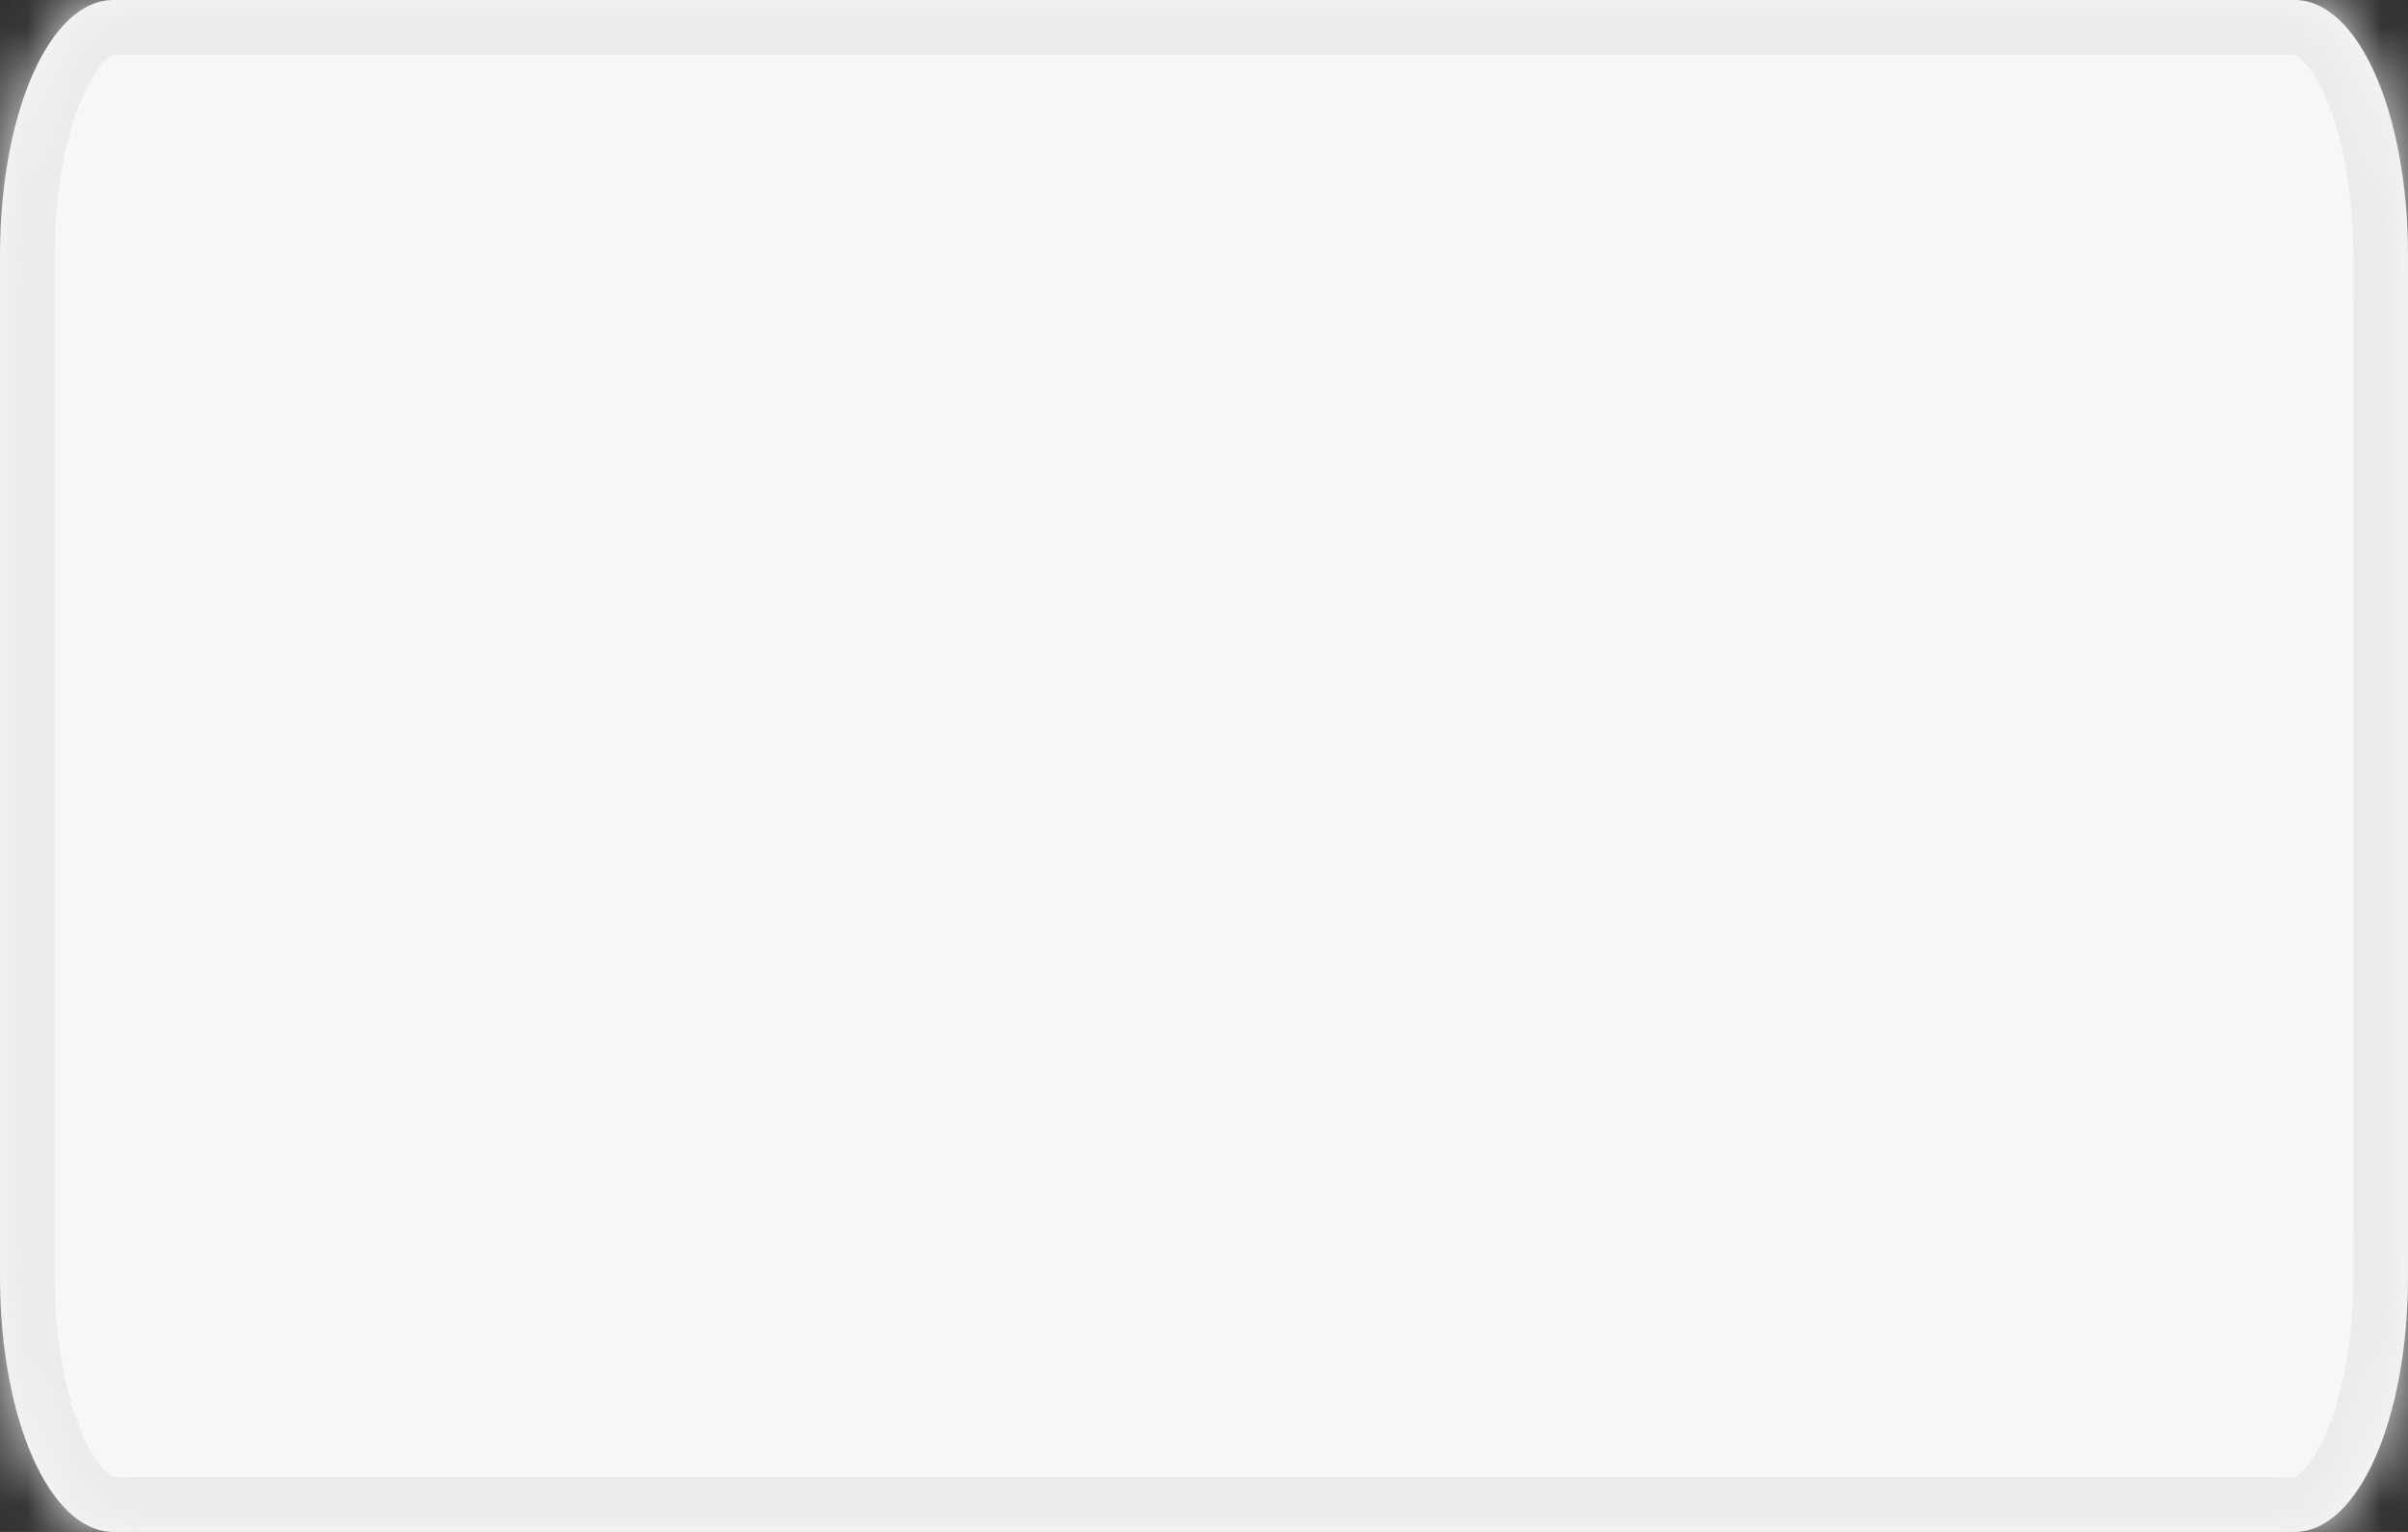 ﻿<?xml version="1.0" encoding="utf-8"?>
<svg version="1.1" xmlns:xlink="http://www.w3.org/1999/xlink" width="44px" height="28px" xmlns="http://www.w3.org/2000/svg">
  <rect width="100%" height="100%" fill="#333333" stroke="none"/>
  <defs>
    <mask fill="white" id="clip40">
      <path d="M 0 23.333  L 0 4.667  C 0 2.053  0.911 0  2.071 0  L 12.276 0  L 24.108 0  L 41.929 0  C 43.089 0  44 2.053  44 4.667  L 44 23.333  C 44 25.947  43.089 28  41.929 28  L 27.066 28  L 2.071 28  C 0.911 28  0 25.947  0 23.333  Z " fill-rule="evenodd" />
    </mask>
  </defs>
  <g transform="matrix(1 0 0 1 -447 -821 )">
    <path d="M 0 23.333  L 0 4.667  C 0 2.053  0.911 0  2.071 0  L 12.276 0  L 24.108 0  L 41.929 0  C 43.089 0  44 2.053  44 4.667  L 44 23.333  C 44 25.947  43.089 28  41.929 28  L 27.066 28  L 2.071 28  C 0.911 28  0 25.947  0 23.333  Z " fill-rule="nonzero" fill="#f7f7f7" stroke="none" transform="matrix(1 0 0 1 447 821 )" />
    <path d="M 0 23.333  L 0 4.667  C 0 2.053  0.911 0  2.071 0  L 12.276 0  L 24.108 0  L 41.929 0  C 43.089 0  44 2.053  44 4.667  L 44 23.333  C 44 25.947  43.089 28  41.929 28  L 27.066 28  L 2.071 28  C 0.911 28  0 25.947  0 23.333  Z " stroke-width="2" stroke="#ebebeb" fill="none" transform="matrix(1 0 0 1 447 821 )" mask="url(#clip40)" />
  </g>
</svg>